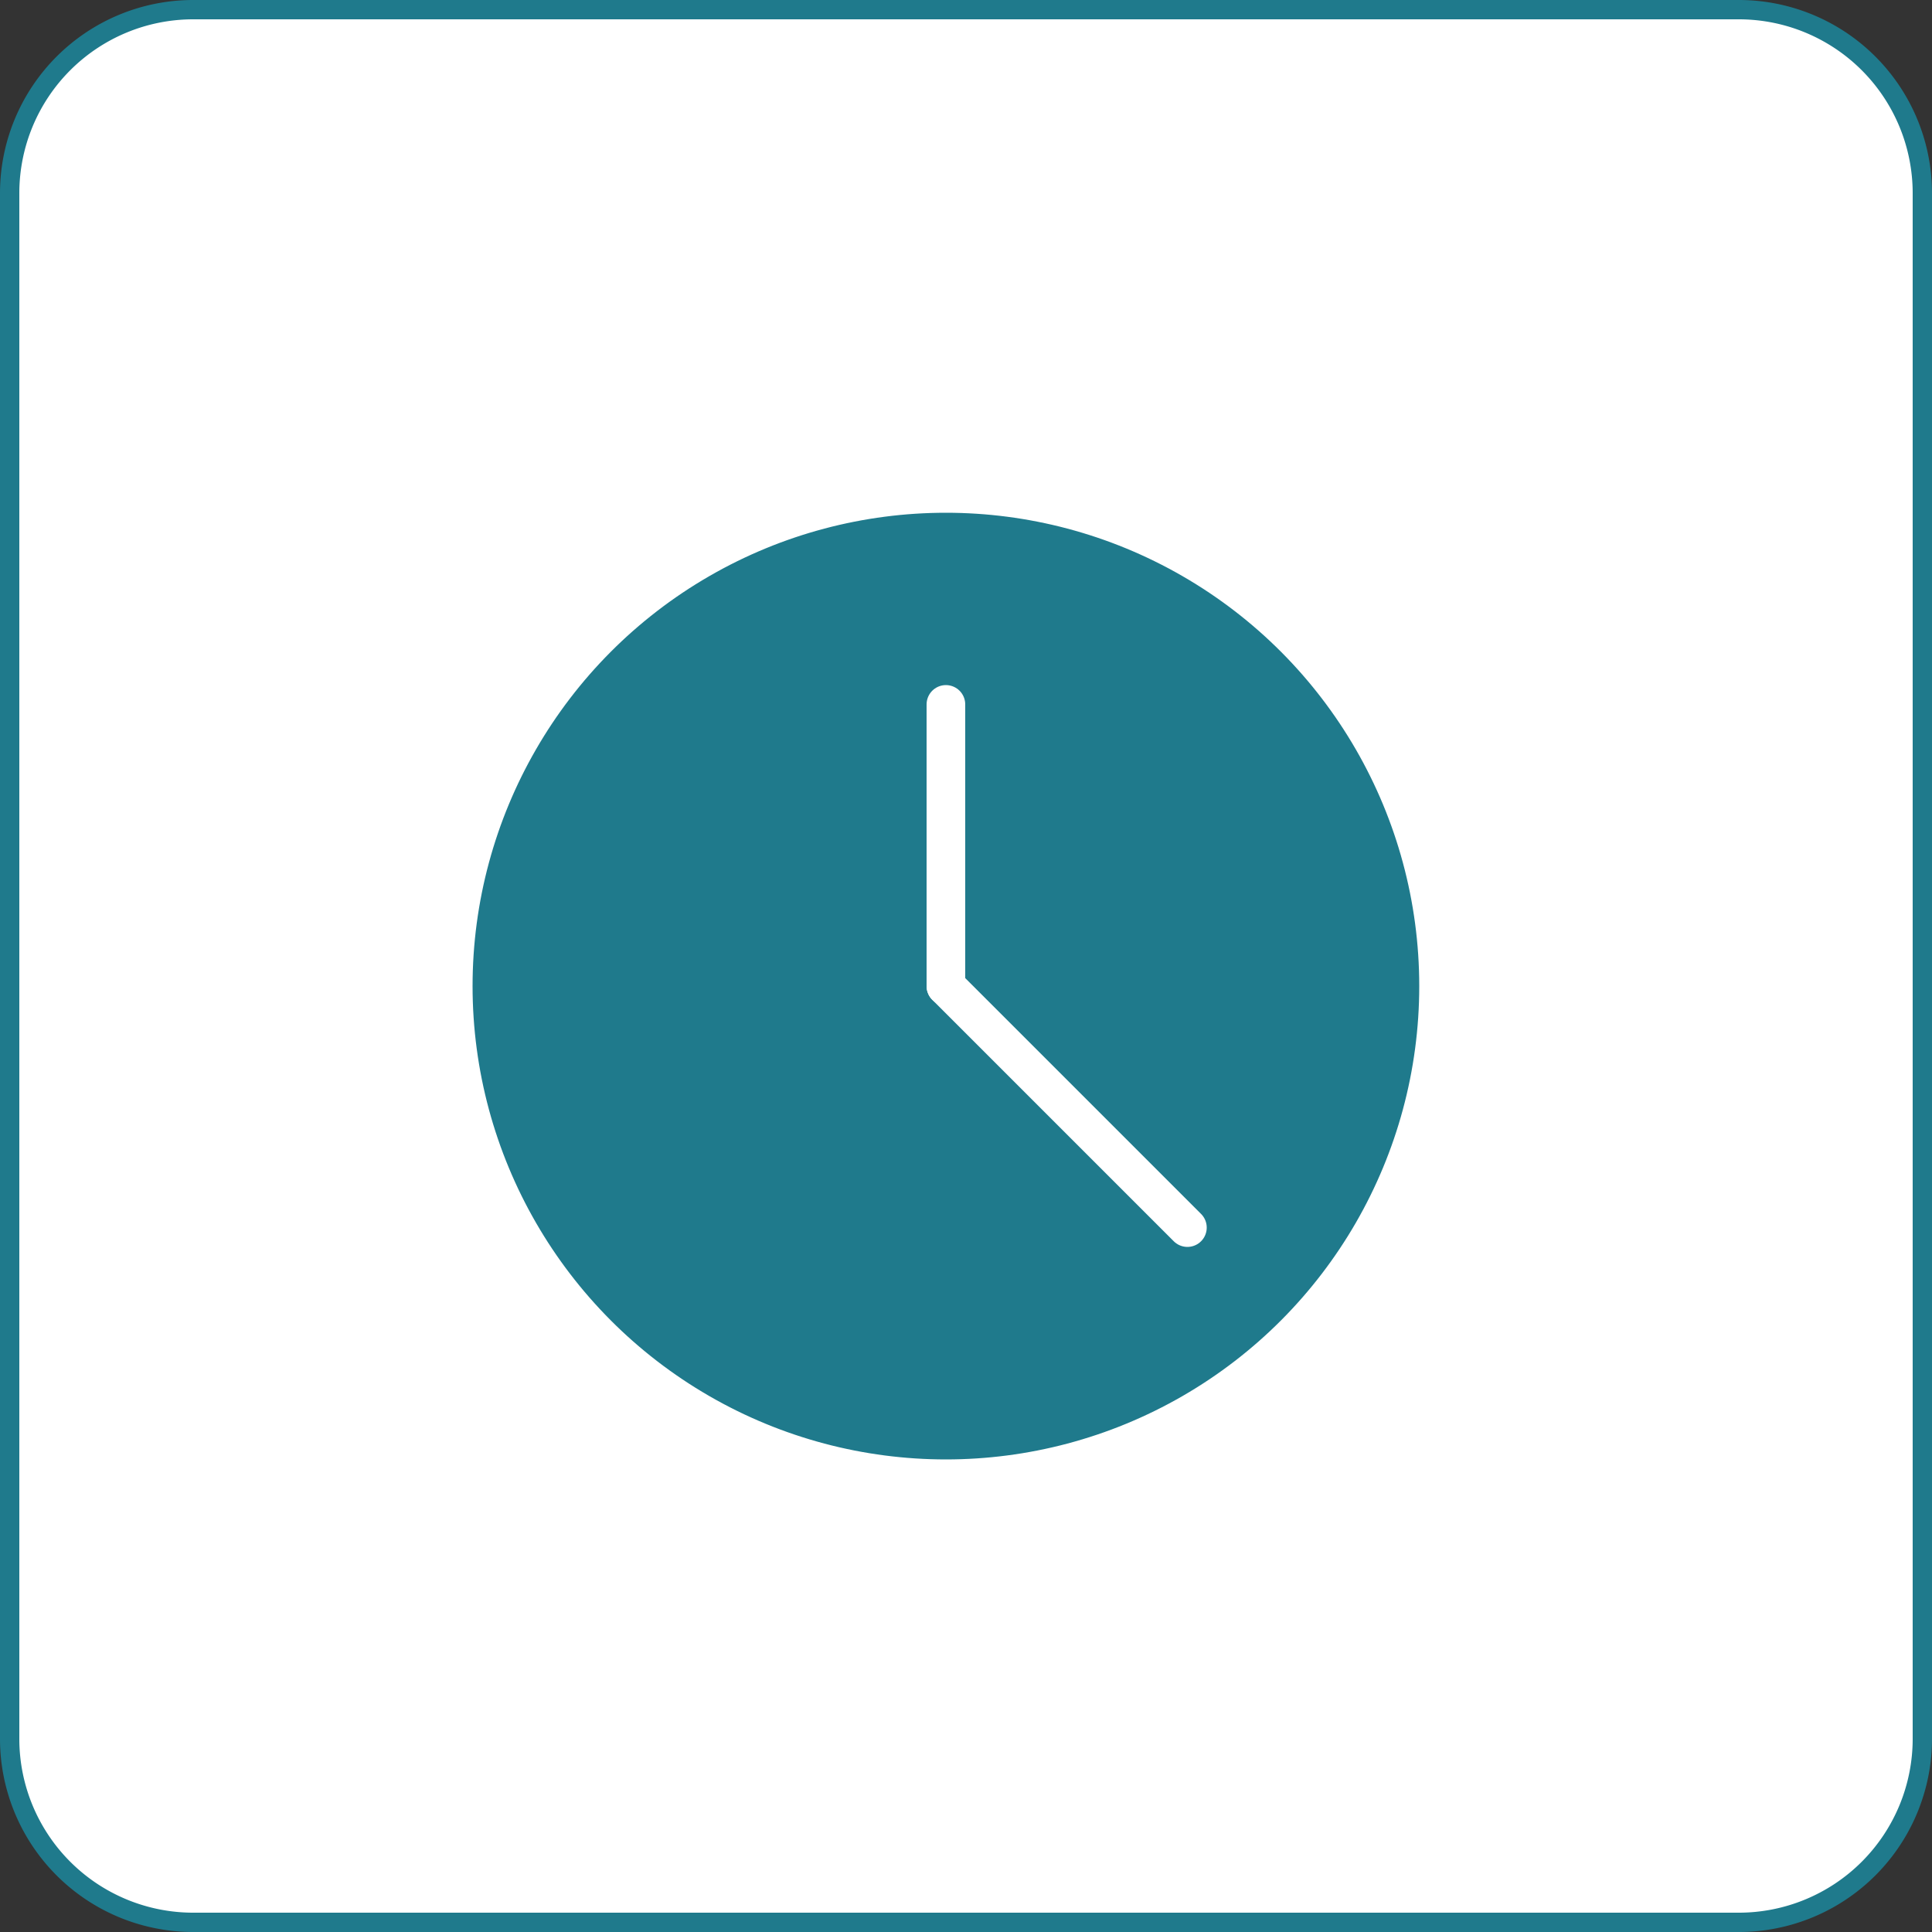 <svg id="Layer_1" data-name="Layer 1" xmlns="http://www.w3.org/2000/svg" viewBox="0 0 100 100"><rect x="0" y="0" width="100" height="100" fill="#333333" stroke="none"/><defs><style>.cls-1{fill:#fff;}.cls-2,.cls-3{fill:#1f7a8c;}.cls-3,.cls-4{stroke:#fff;stroke-miterlimit:10;}.cls-4{fill:none;stroke-linecap:round;stroke-width:2px;}</style></defs><title>Icon Design</title><rect class="cls-1" x="0.5" y="0.5" width="99" height="99" rx="9.5"/><path class="cls-2" d="M90,1a9,9,0,0,1,9,9V90a9,9,0,0,1-9,9H10a9,9,0,0,1-9-9V10a9,9,0,0,1,9-9H90m0-1H10A10,10,0,0,0,0,10V90a10,10,0,0,0,10,10H90a10,10,0,0,0,10-10V10A10,10,0,0,0,90,0Z"/><circle class="cls-3" cx="48.96" cy="51.04" r="25"/><line class="cls-4" x1="48.96" y1="36.46" x2="48.96" y2="51.04"/><line class="cls-4" x1="61.46" y1="63.54" x2="48.96" y2="51.04"/></svg>